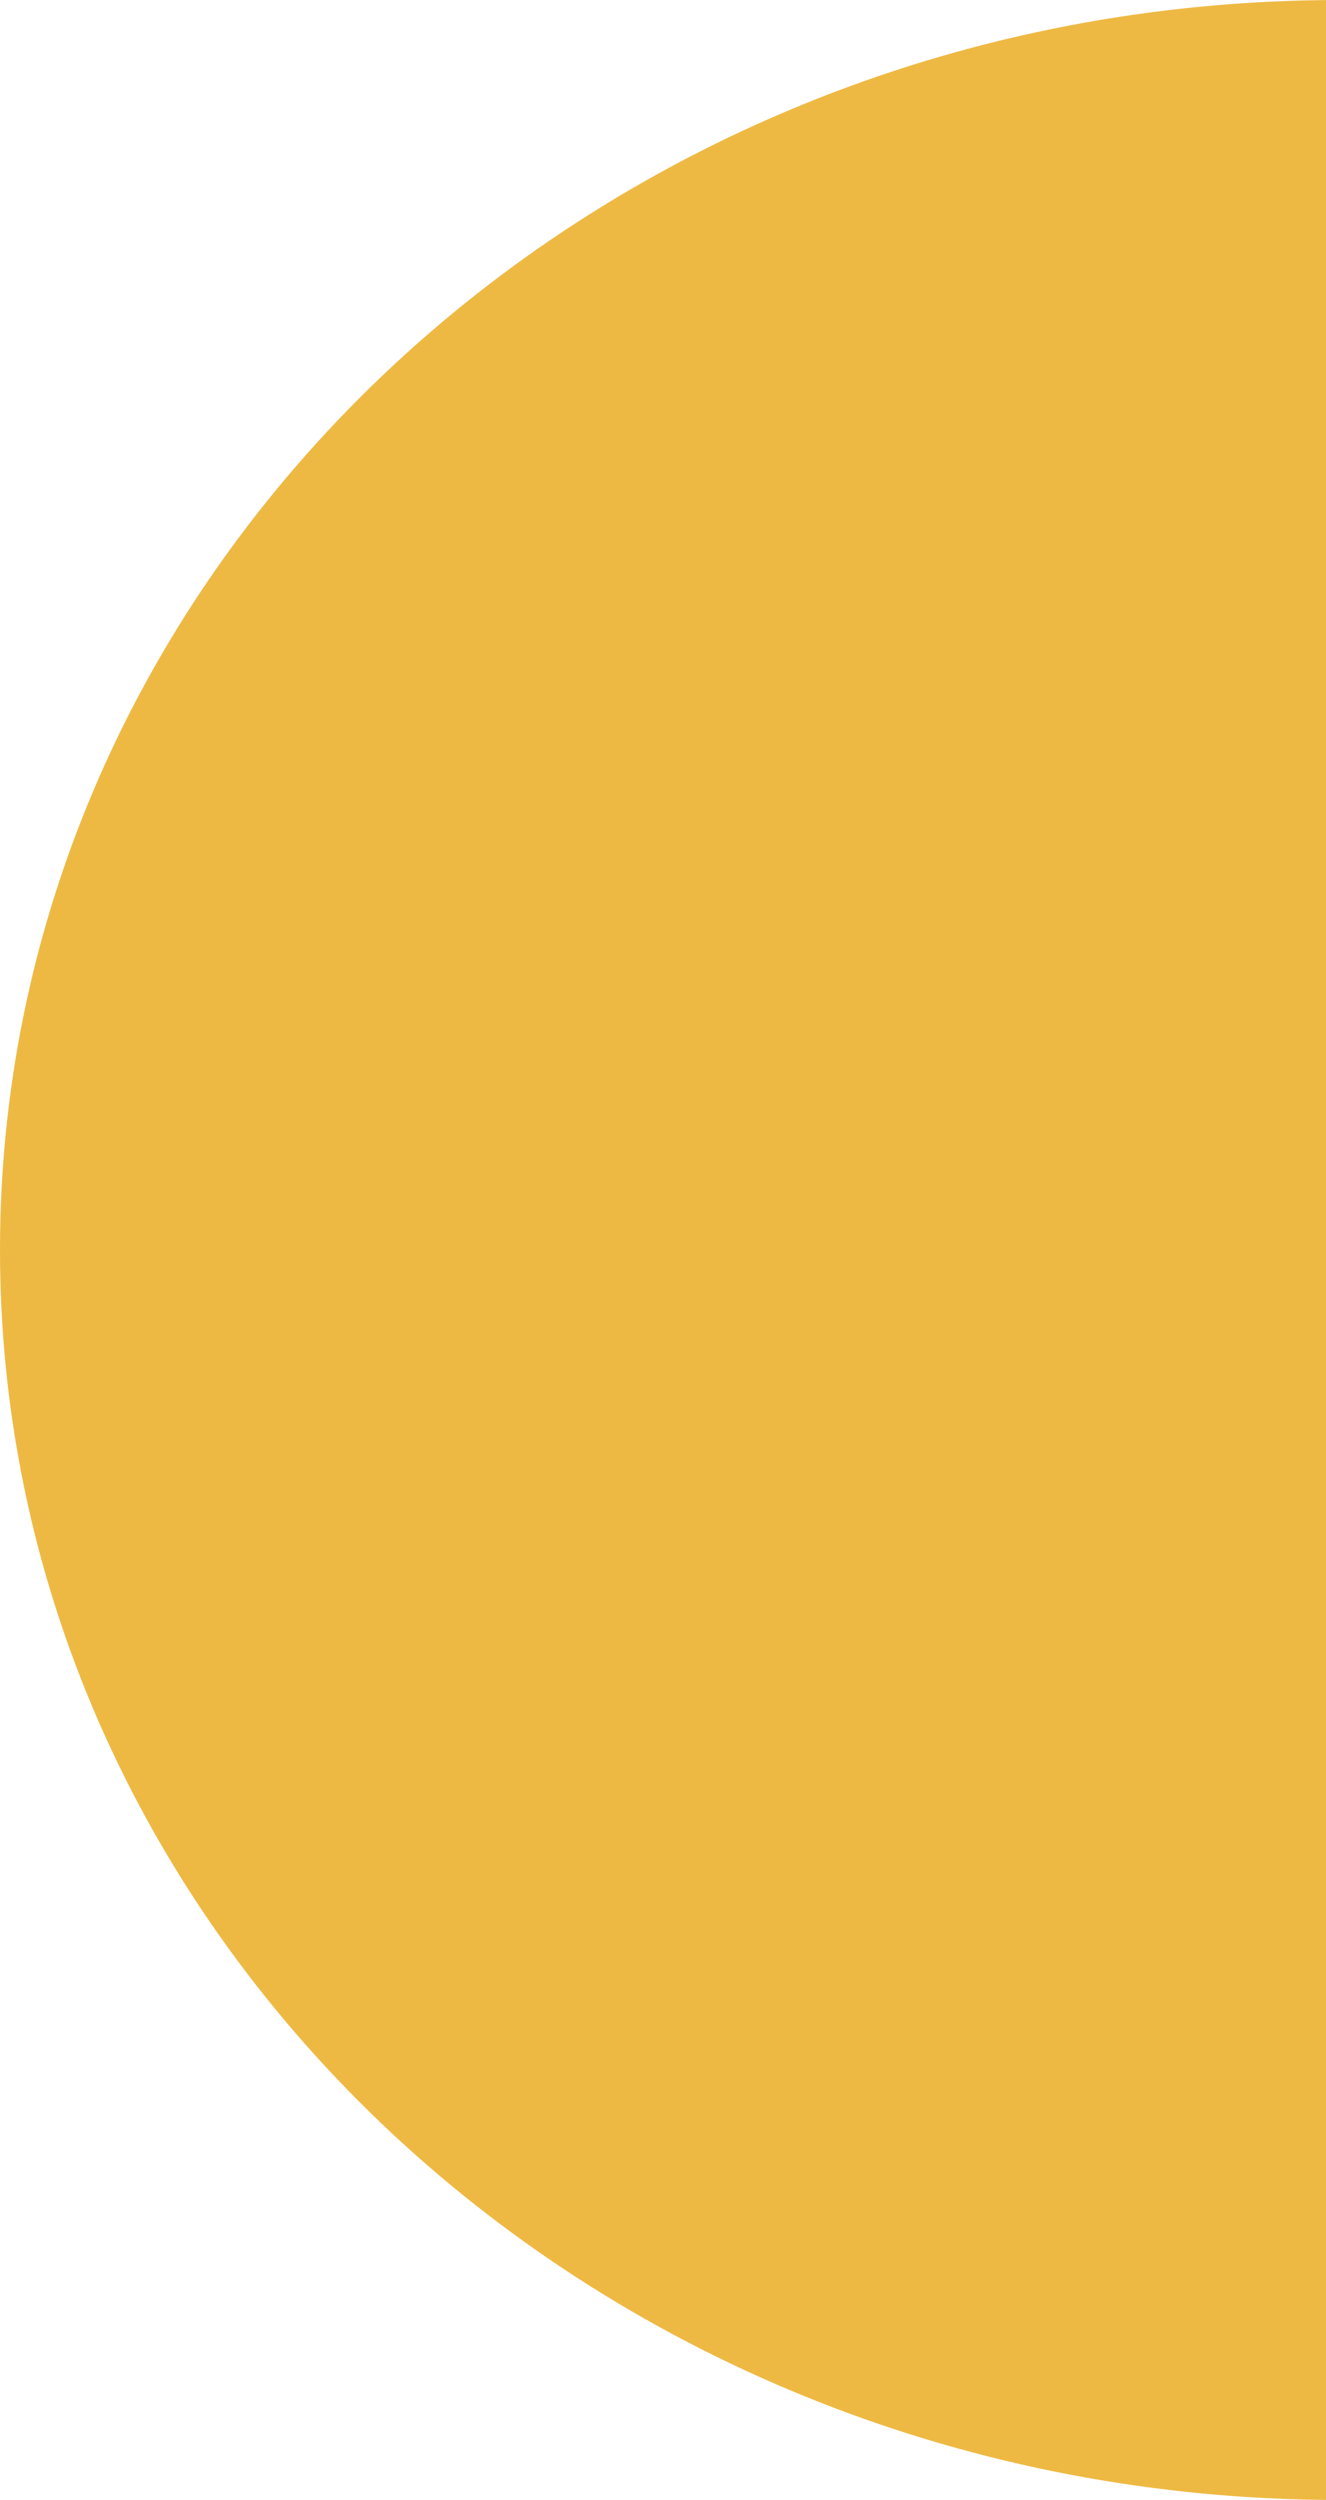 <svg width="250" height="471" viewBox="0 0 250 471" fill="none" xmlns="http://www.w3.org/2000/svg">
<path d="M256 470.937C254.888 470.937 253.777 471 252.632 471C113.112 471 1.71047e-05 365.559 1.10191e-05 235.5C4.93364e-06 105.441 113.112 3.01049e-06 252.632 -2.68681e-06C253.743 -2.7322e-06 254.855 0.063 256 0.094L256 470.937Z" fill="#EEB943"/>
</svg>
